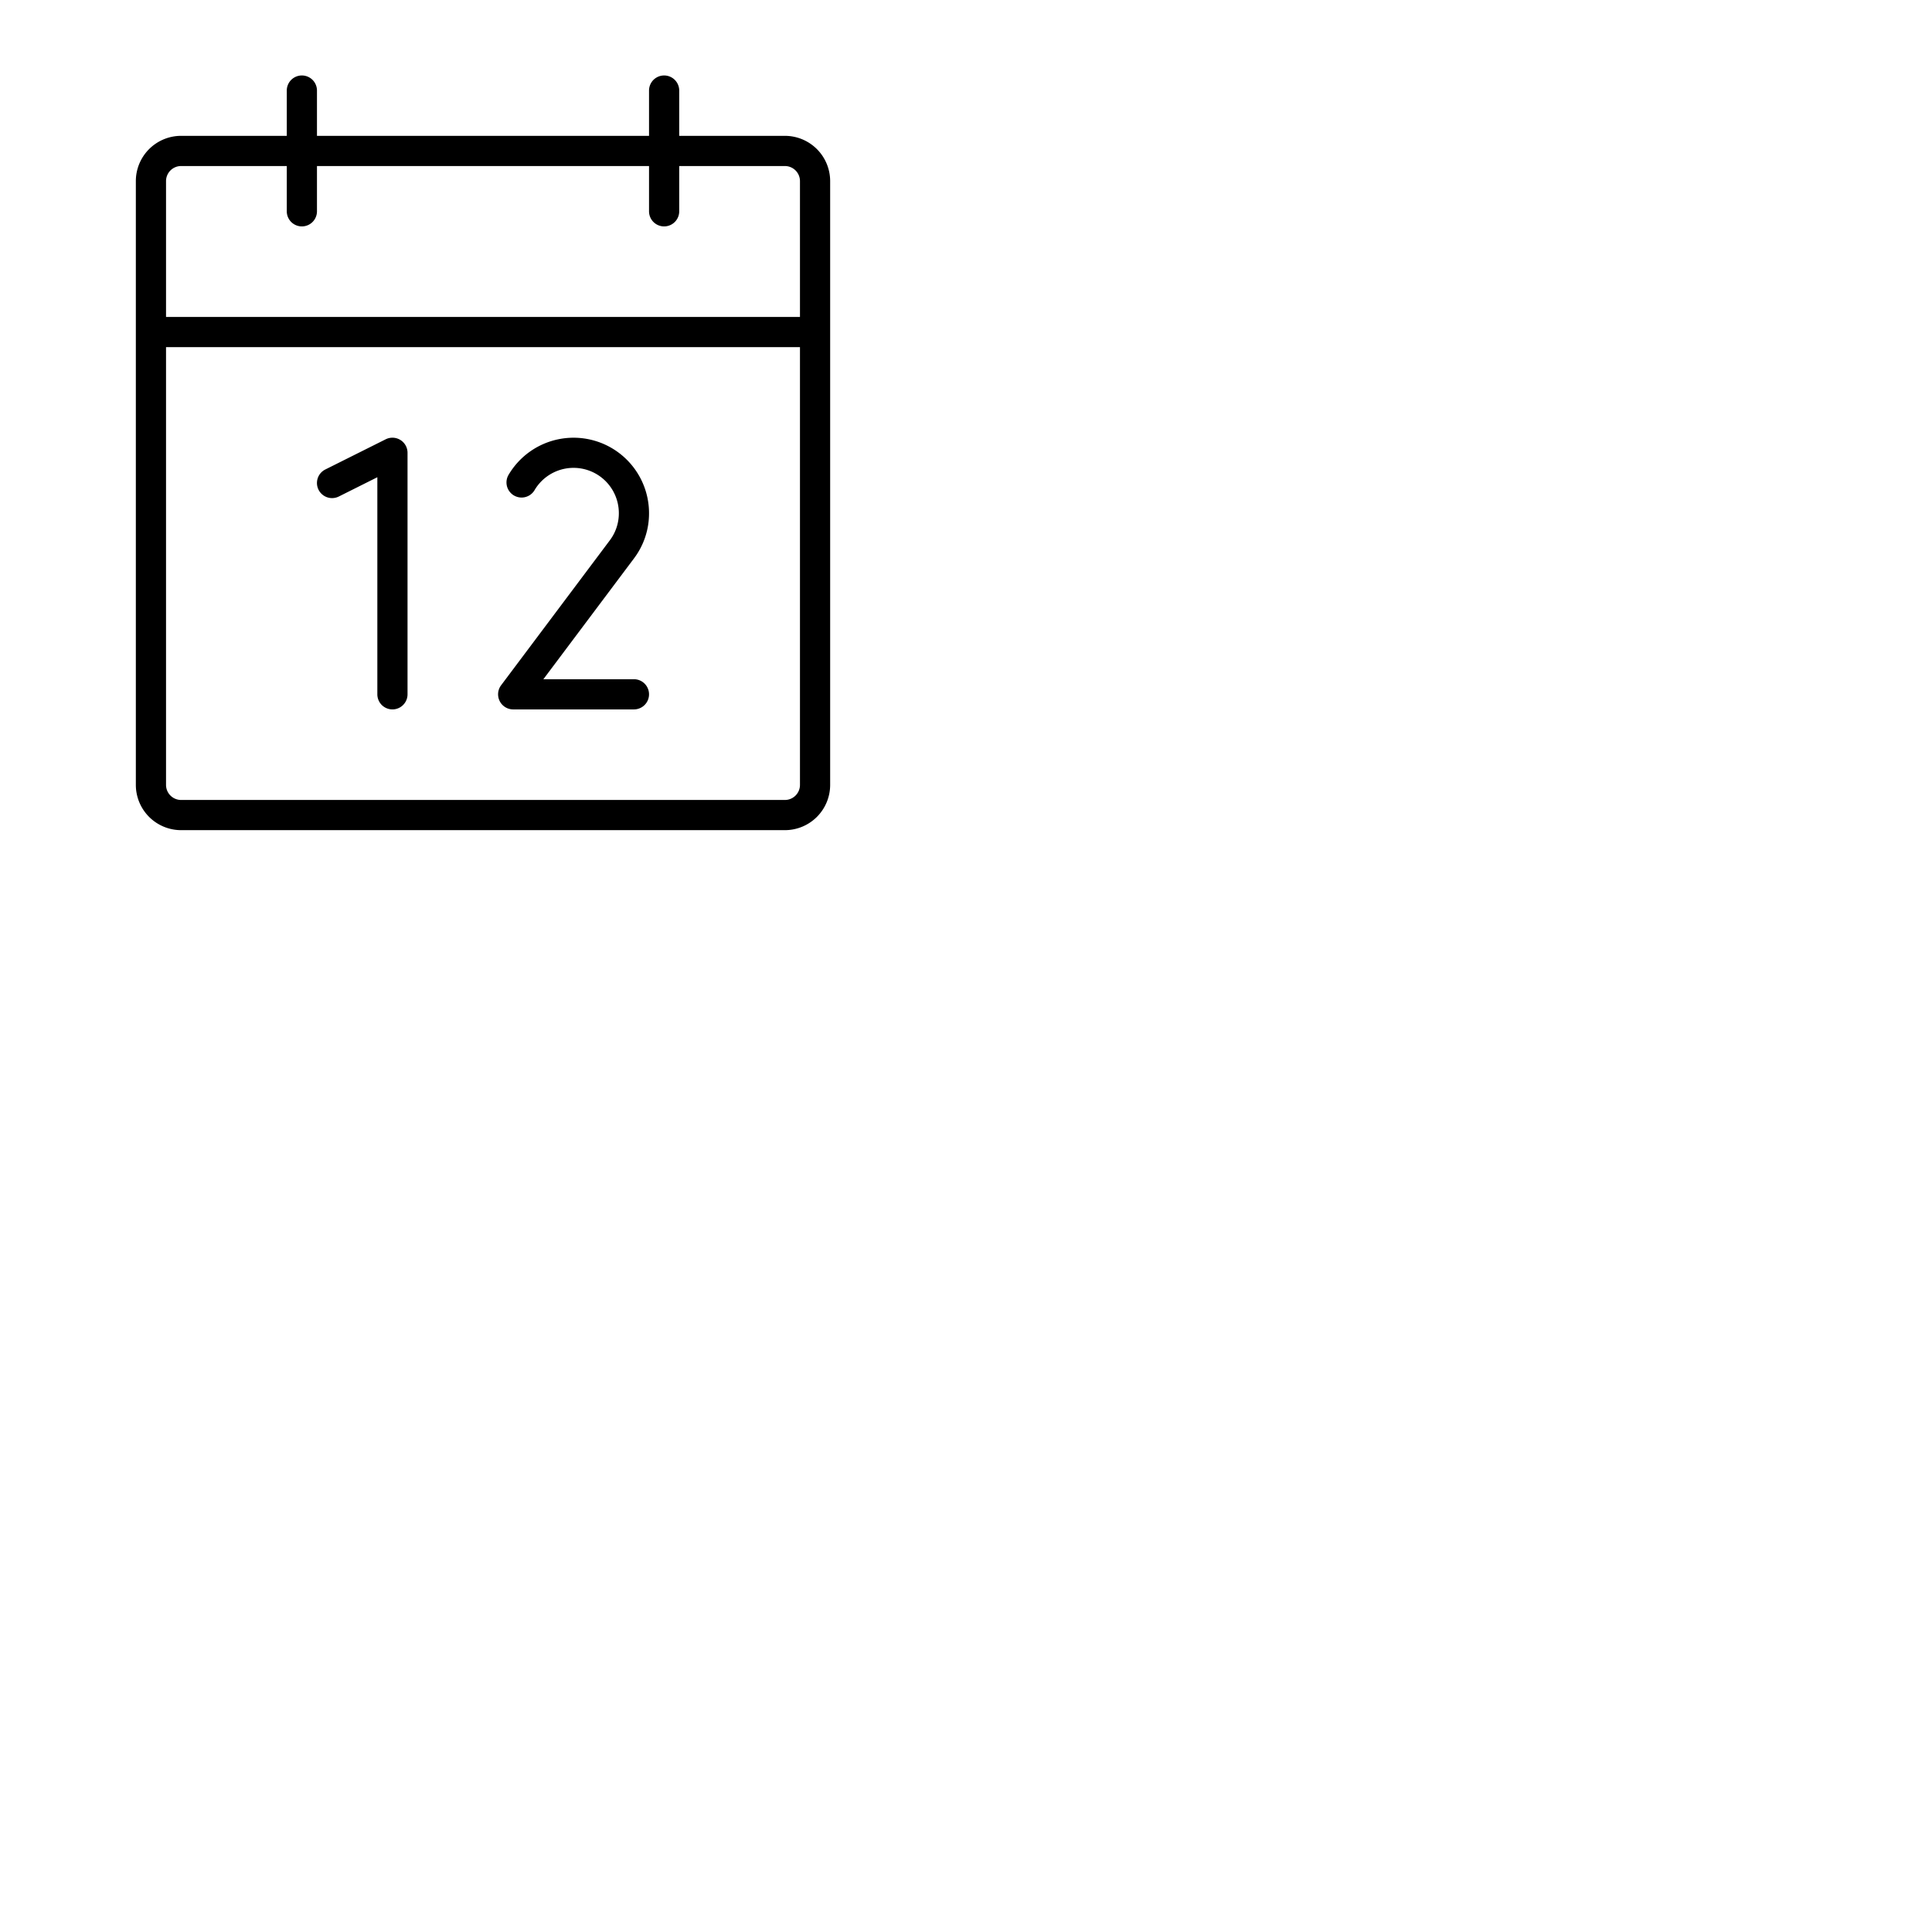 <svg xmlns="http://www.w3.org/2000/svg" version="1.1" viewBox="0 0 512 512" fill="currentColor"><path fill="currentColor" d="M208 36h-28V24a4 4 0 0 0-8 0v12H84V24a4 4 0 0 0-8 0v12H48a12 12 0 0 0-12 12v160a12 12 0 0 0 12 12h160a12 12 0 0 0 12-12V48a12 12 0 0 0-12-12M48 44h28v12a4 4 0 0 0 8 0V44h88v12a4 4 0 0 0 8 0V44h28a4 4 0 0 1 4 4v36H44V48a4 4 0 0 1 4-4m160 168H48a4 4 0 0 1-4-4V92h168v116a4 4 0 0 1-4 4m-100-92v64a4 4 0 0 1-8 0v-57.53l-10.21 5.11a4 4 0 0 1-3.58-7.16l16-8A4 4 0 0 1 108 120m60 28l-24 32h24a4 4 0 0 1 0 8h-32a4 4 0 0 1-3.2-6.4l28.78-38.37A11.88 11.88 0 0 0 164 136a12 12 0 0 0-22.4-6a4 4 0 0 1-6.92-4A20 20 0 0 1 172 136a19.79 19.79 0 0 1-4 12"/></svg>